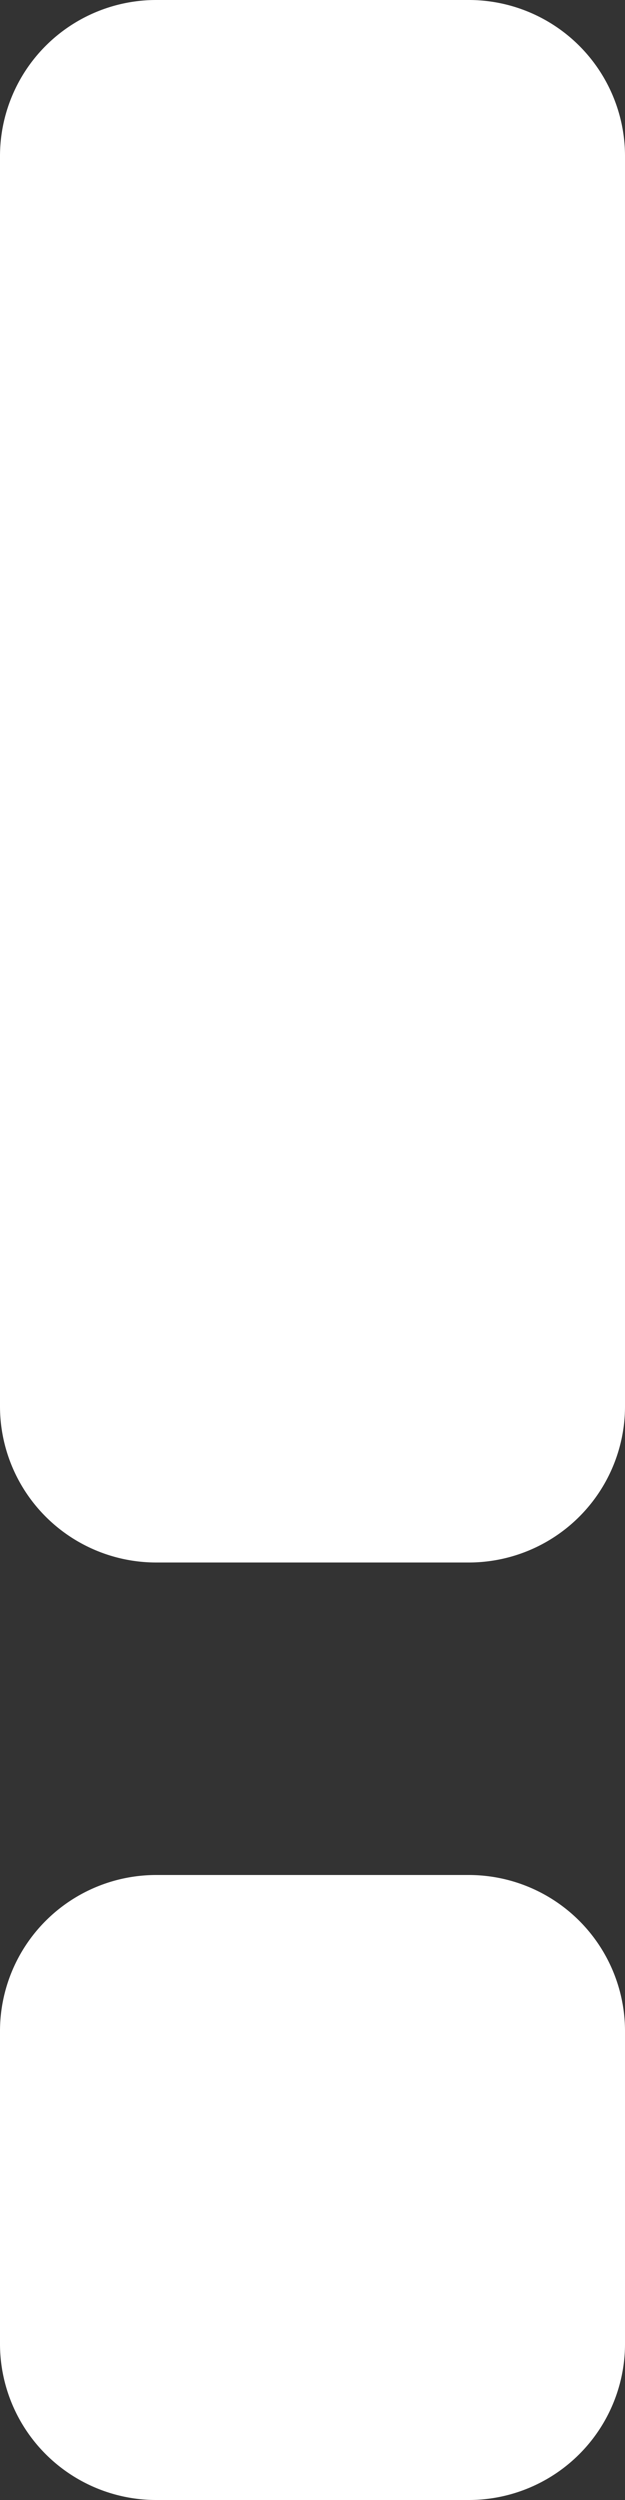 <svg xmlns="http://www.w3.org/2000/svg" width="4" height="16" viewBox="0 0 4 16"><rect x="0" y="0" width="4" height="16" fill="#333333" stroke="none"/><defs><style>.a{fill:#fff}</style></defs><title>icon-attention</title><path class="a" d="M1 0h2a1 1 0 0 1 1 1v8a1 1 0 0 1-1 1H1a1 1 0 0 1-1-1V1a1 1 0 0 1 1-1zm0 12h2a1 1 0 0 1 1 1v2a1 1 0 0 1-1 1H1a1 1 0 0 1-1-1v-2a1 1 0 0 1 1-1z"/></svg>